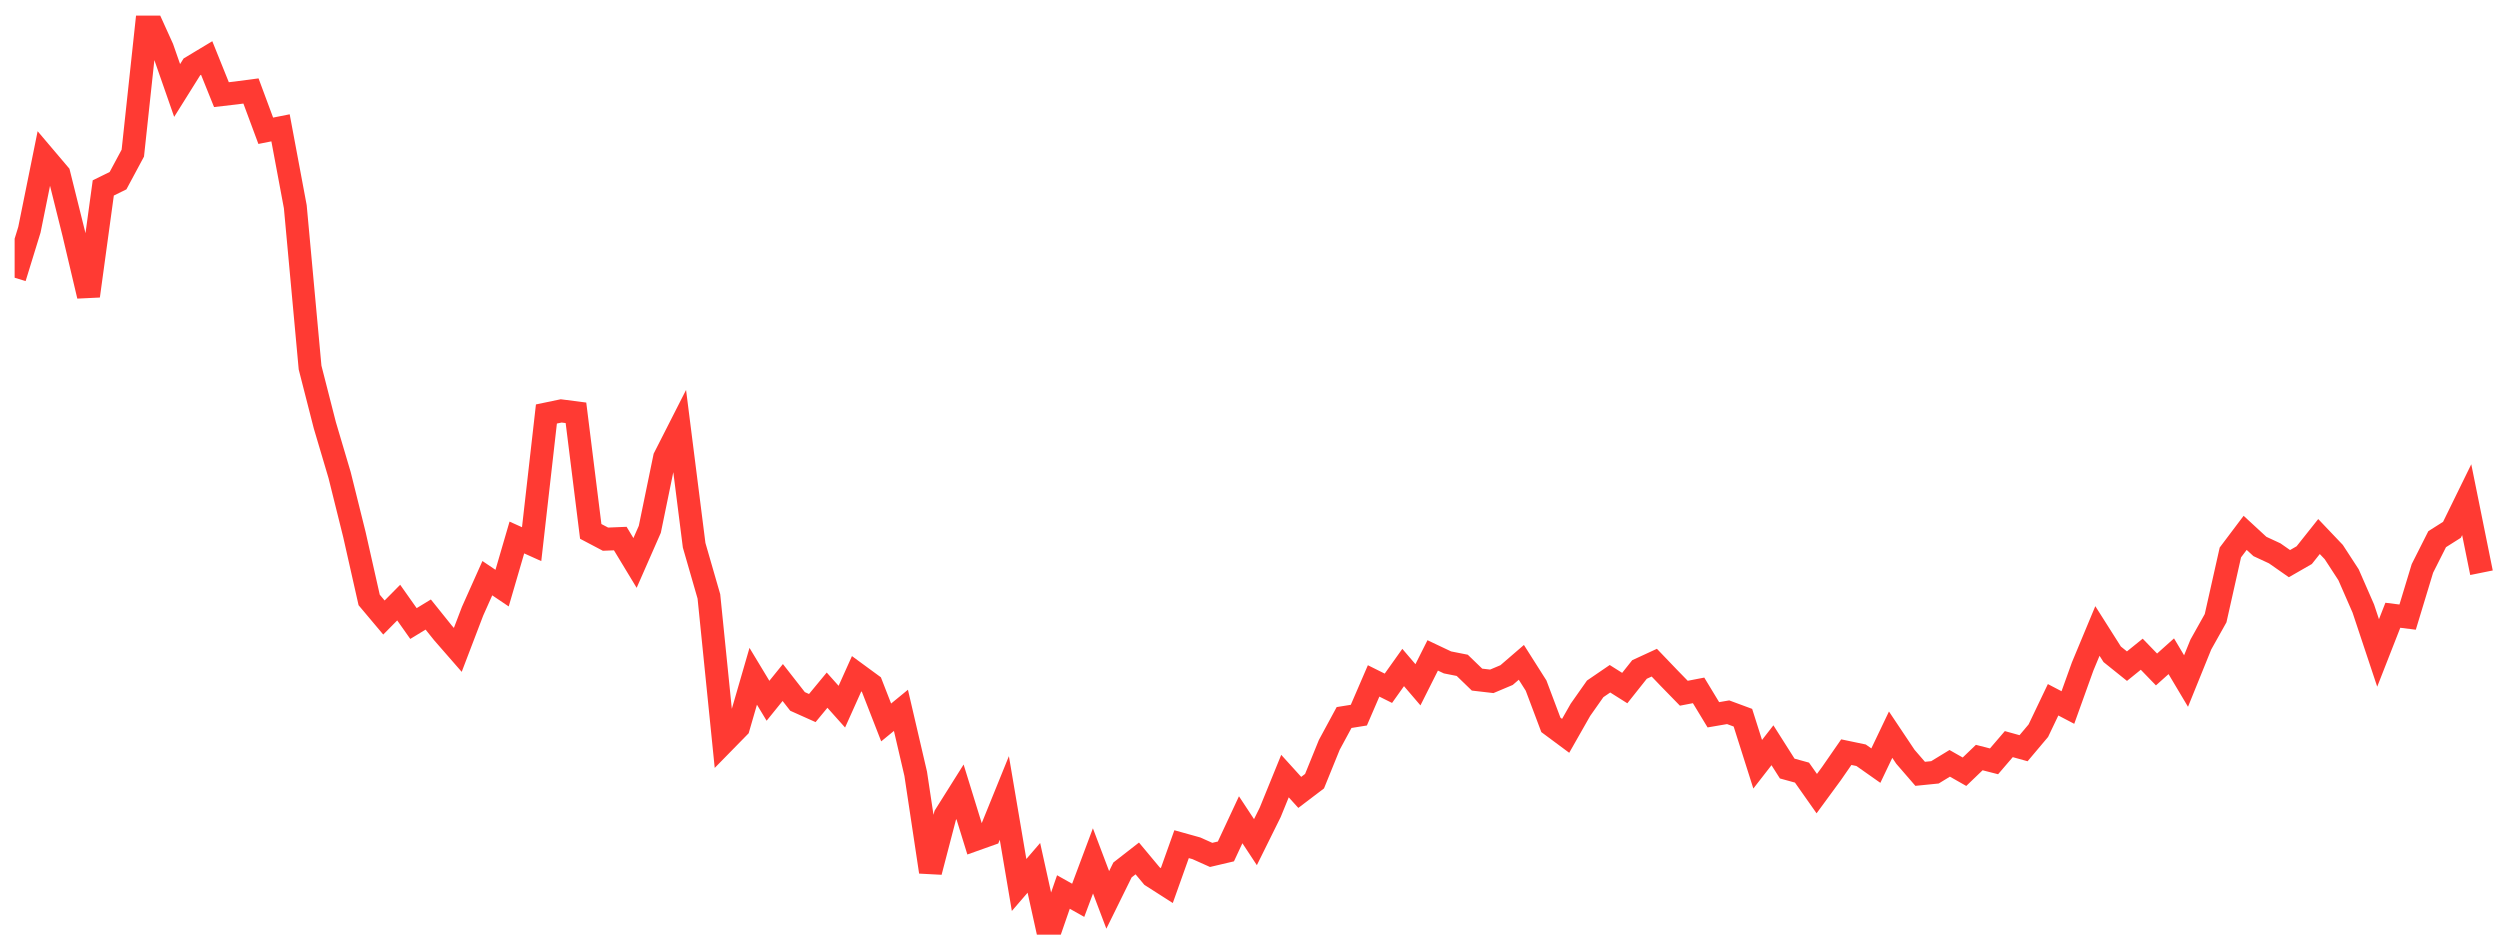 <svg width="136" height="51" viewBox="0 0 136 51" fill="none" xmlns="http://www.w3.org/2000/svg">
<g clip-path="url(#clip0_2_847)">
<path d="M0.796 15.108L1.6 12.497L2.404 8.525L3.207 9.472L4.011 12.699L4.814 16.101L5.618 10.224L6.421 9.829L7.225 8.331L8.029 0.847L8.832 2.618L9.636 4.922L10.439 3.638L11.243 3.155L12.046 5.148L12.85 5.055L13.653 4.949L14.457 7.114L15.261 6.954L16.064 11.246L16.868 19.996L17.671 23.136L18.475 25.846L19.279 29.077L20.082 32.637L20.886 33.593L21.689 32.781L22.493 33.92L23.296 33.431L24.1 34.433L24.904 35.354L25.707 33.252L26.511 31.453L27.314 31.994L28.118 29.24L28.921 29.602L29.725 22.521L30.529 22.353L31.332 22.457L32.136 28.908L32.939 29.331L33.743 29.298L34.546 30.625L35.35 28.794L36.154 24.888L36.957 23.309L37.761 29.662L38.564 32.445L39.368 40.384L40.171 39.564L40.975 36.79L41.779 38.122L42.582 37.129L43.386 38.158L44.189 38.518L44.993 37.545L45.796 38.443L46.6 36.652L47.404 37.241L48.207 39.301L49.011 38.642L49.814 42.092L50.618 47.431L51.421 44.354L52.225 43.075L53.029 45.677L53.832 45.391L54.636 43.409L55.439 48.143L56.243 47.211L57.046 50.847L57.85 48.525L58.654 48.977L59.457 46.832L60.261 48.954L61.064 47.325L61.868 46.699L62.671 47.661L63.475 48.175L64.278 45.923L65.082 46.147L65.886 46.507L66.689 46.318L67.493 44.595L68.296 45.813L69.1 44.19L69.903 42.219L70.707 43.106L71.511 42.496L72.314 40.52L73.118 39.033L73.921 38.904L74.725 37.042L75.528 37.442L76.332 36.312L77.136 37.252L77.939 35.654L78.743 36.035L79.546 36.194L80.35 36.971L81.153 37.064L81.957 36.725L82.761 36.032L83.564 37.298L84.368 39.433L85.171 40.029L85.975 38.615L86.778 37.473L87.582 36.924L88.386 37.431L89.189 36.42L89.993 36.049L90.796 36.887L91.6 37.712L92.403 37.557L93.207 38.884L94.011 38.746L94.814 39.043L95.618 41.575L96.421 40.542L97.225 41.809L98.028 42.03L98.832 43.173L99.636 42.077L100.439 40.917L101.243 41.085L102.046 41.65L102.85 39.966L103.654 41.169L104.457 42.096L105.261 42.015L106.064 41.525L106.868 41.982L107.671 41.211L108.475 41.417L109.279 40.48L110.082 40.703L110.886 39.749L111.689 38.068L112.493 38.489L113.296 36.256L114.1 34.325L114.904 35.594L115.707 36.239L116.511 35.589L117.314 36.419L118.118 35.7L118.921 37.049L119.725 35.065L120.529 33.629L121.332 30.054L122.136 28.987L122.939 29.728L123.743 30.101L124.546 30.662L125.35 30.2L126.154 29.188L126.957 30.032L127.761 31.267L128.564 33.104L129.368 35.52L130.171 33.47L130.975 33.571L131.779 30.922L132.582 29.331L133.386 28.822L134.189 27.183L134.993 31.157" stroke="#FF3A33" stroke-width="1.25"/>
</g>
<defs>
<clipPath id="clip0_2_847">
<rect width="135" height="50" fill="white" transform="translate(0.796 0.847)"/>
</clipPath>
</defs>
</svg>
